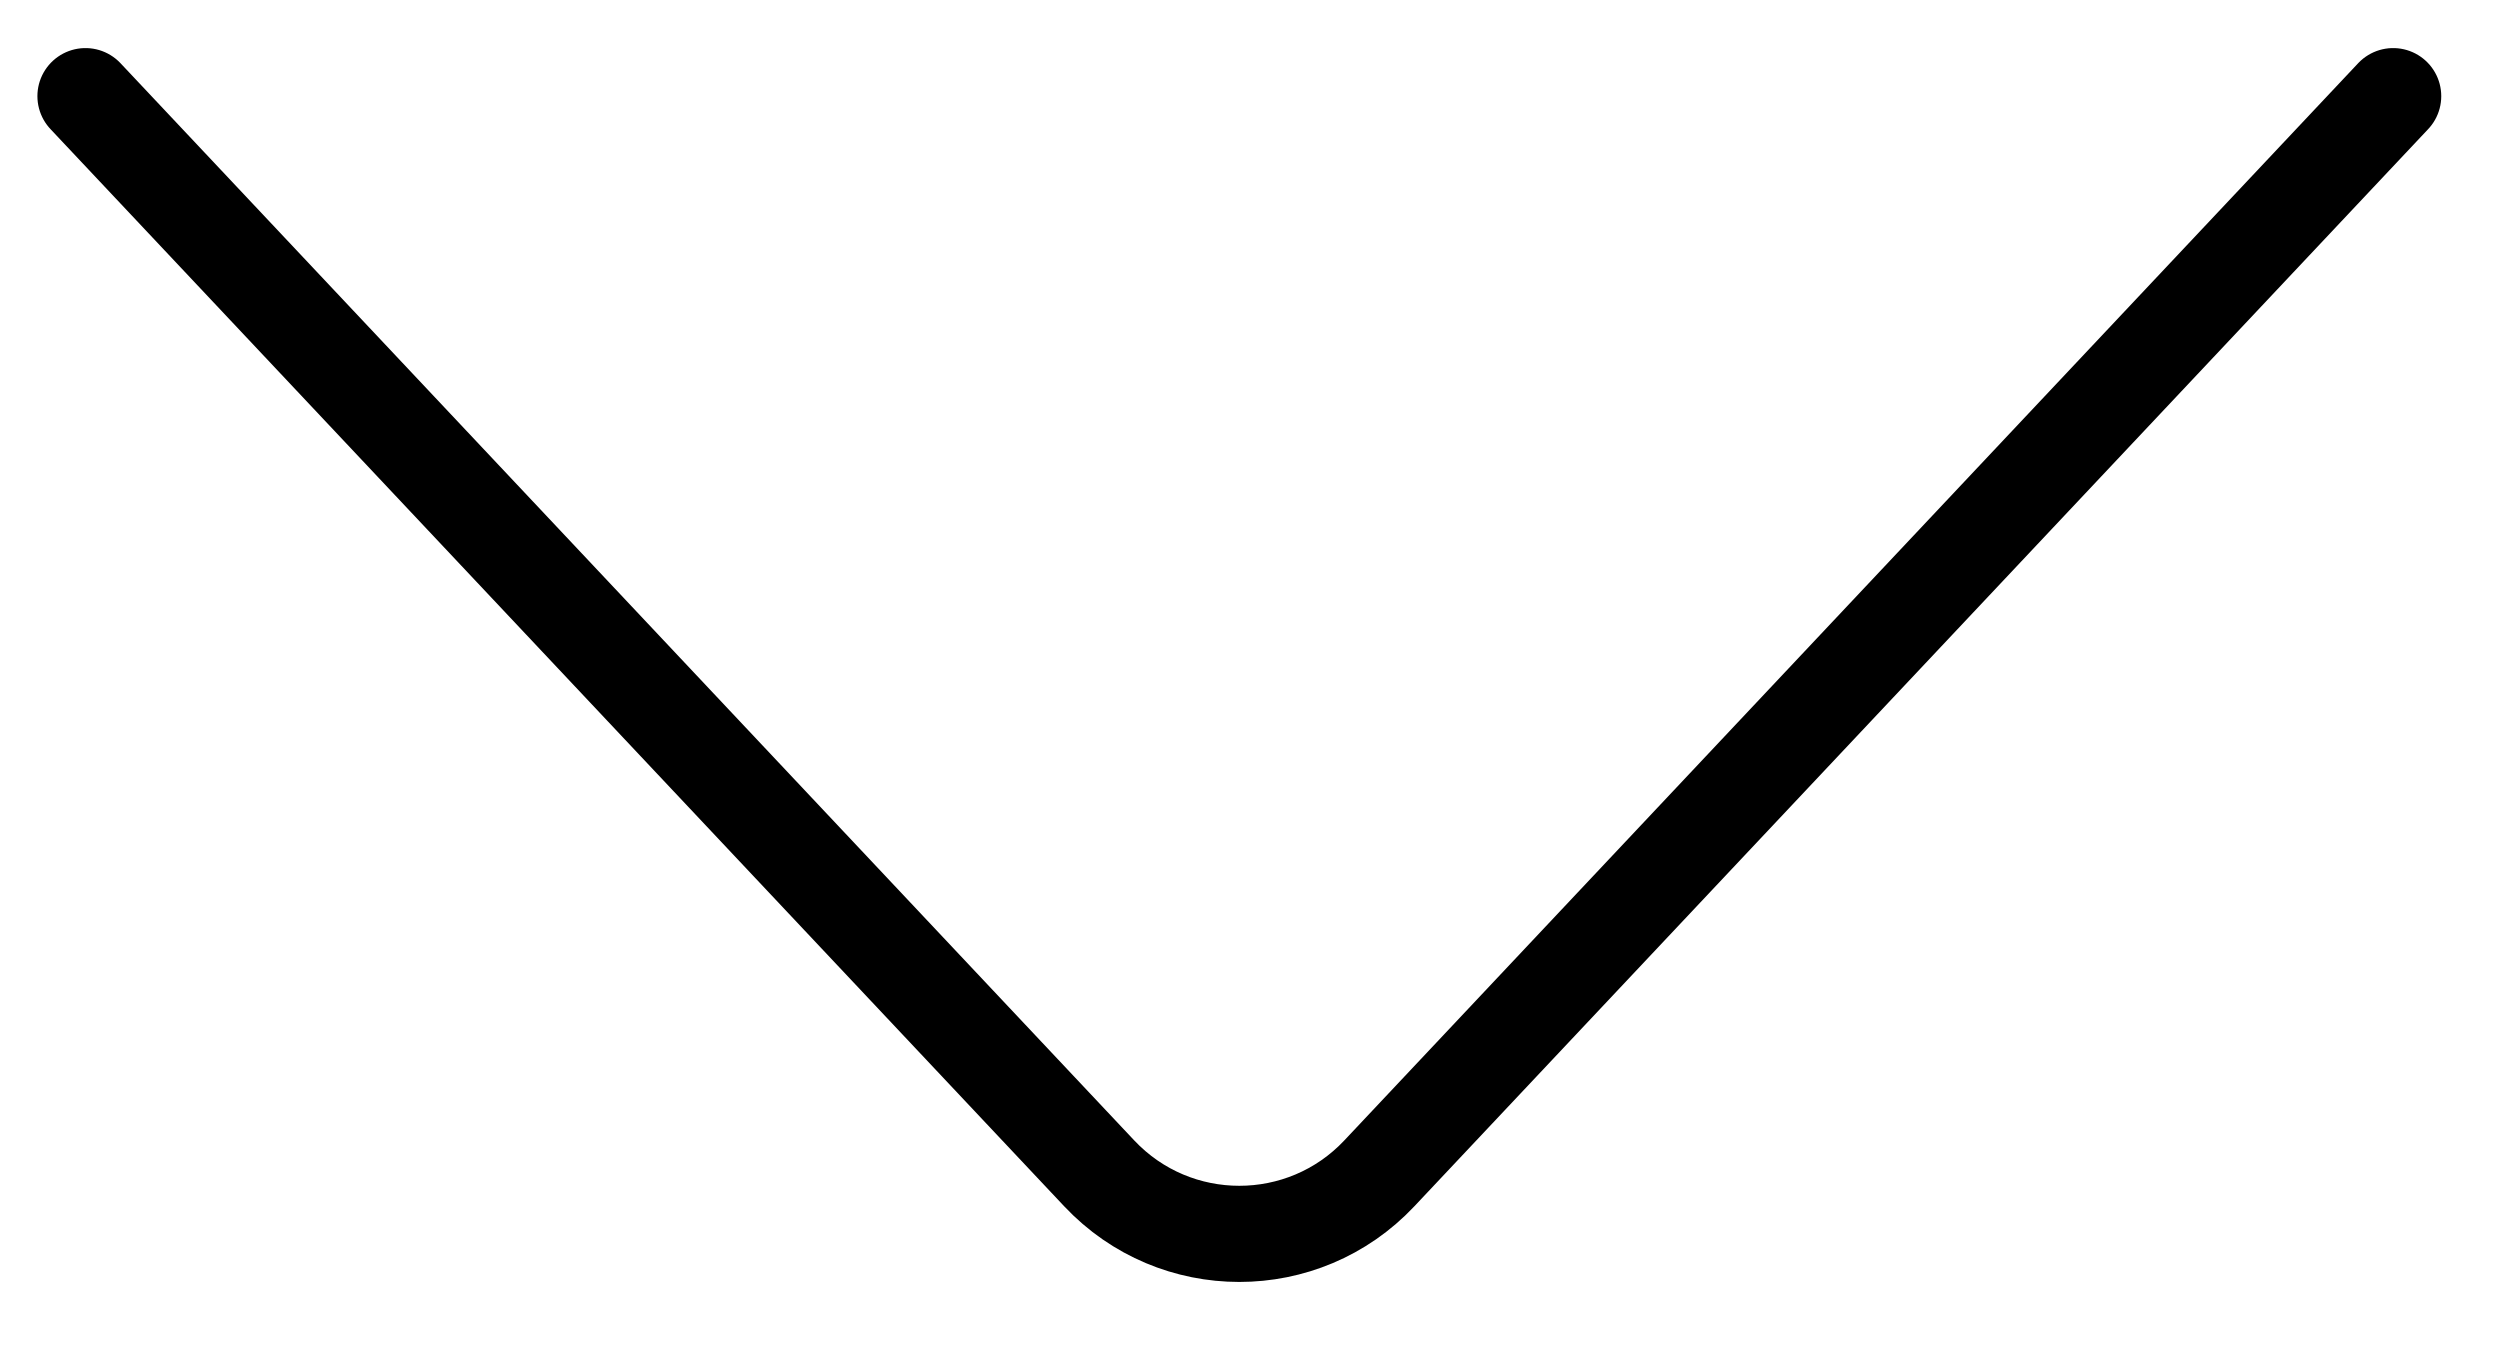 <svg width="26" height="14" viewBox="0 0 26 14" fill="none" xmlns="http://www.w3.org/2000/svg">
<path d="M0.889 1L11.432 12.203C12.222 13.042 13.556 13.042 14.345 12.203L24.889 1" stroke="black" stroke-linecap="round" stroke-linejoin="round"/>
</svg>
